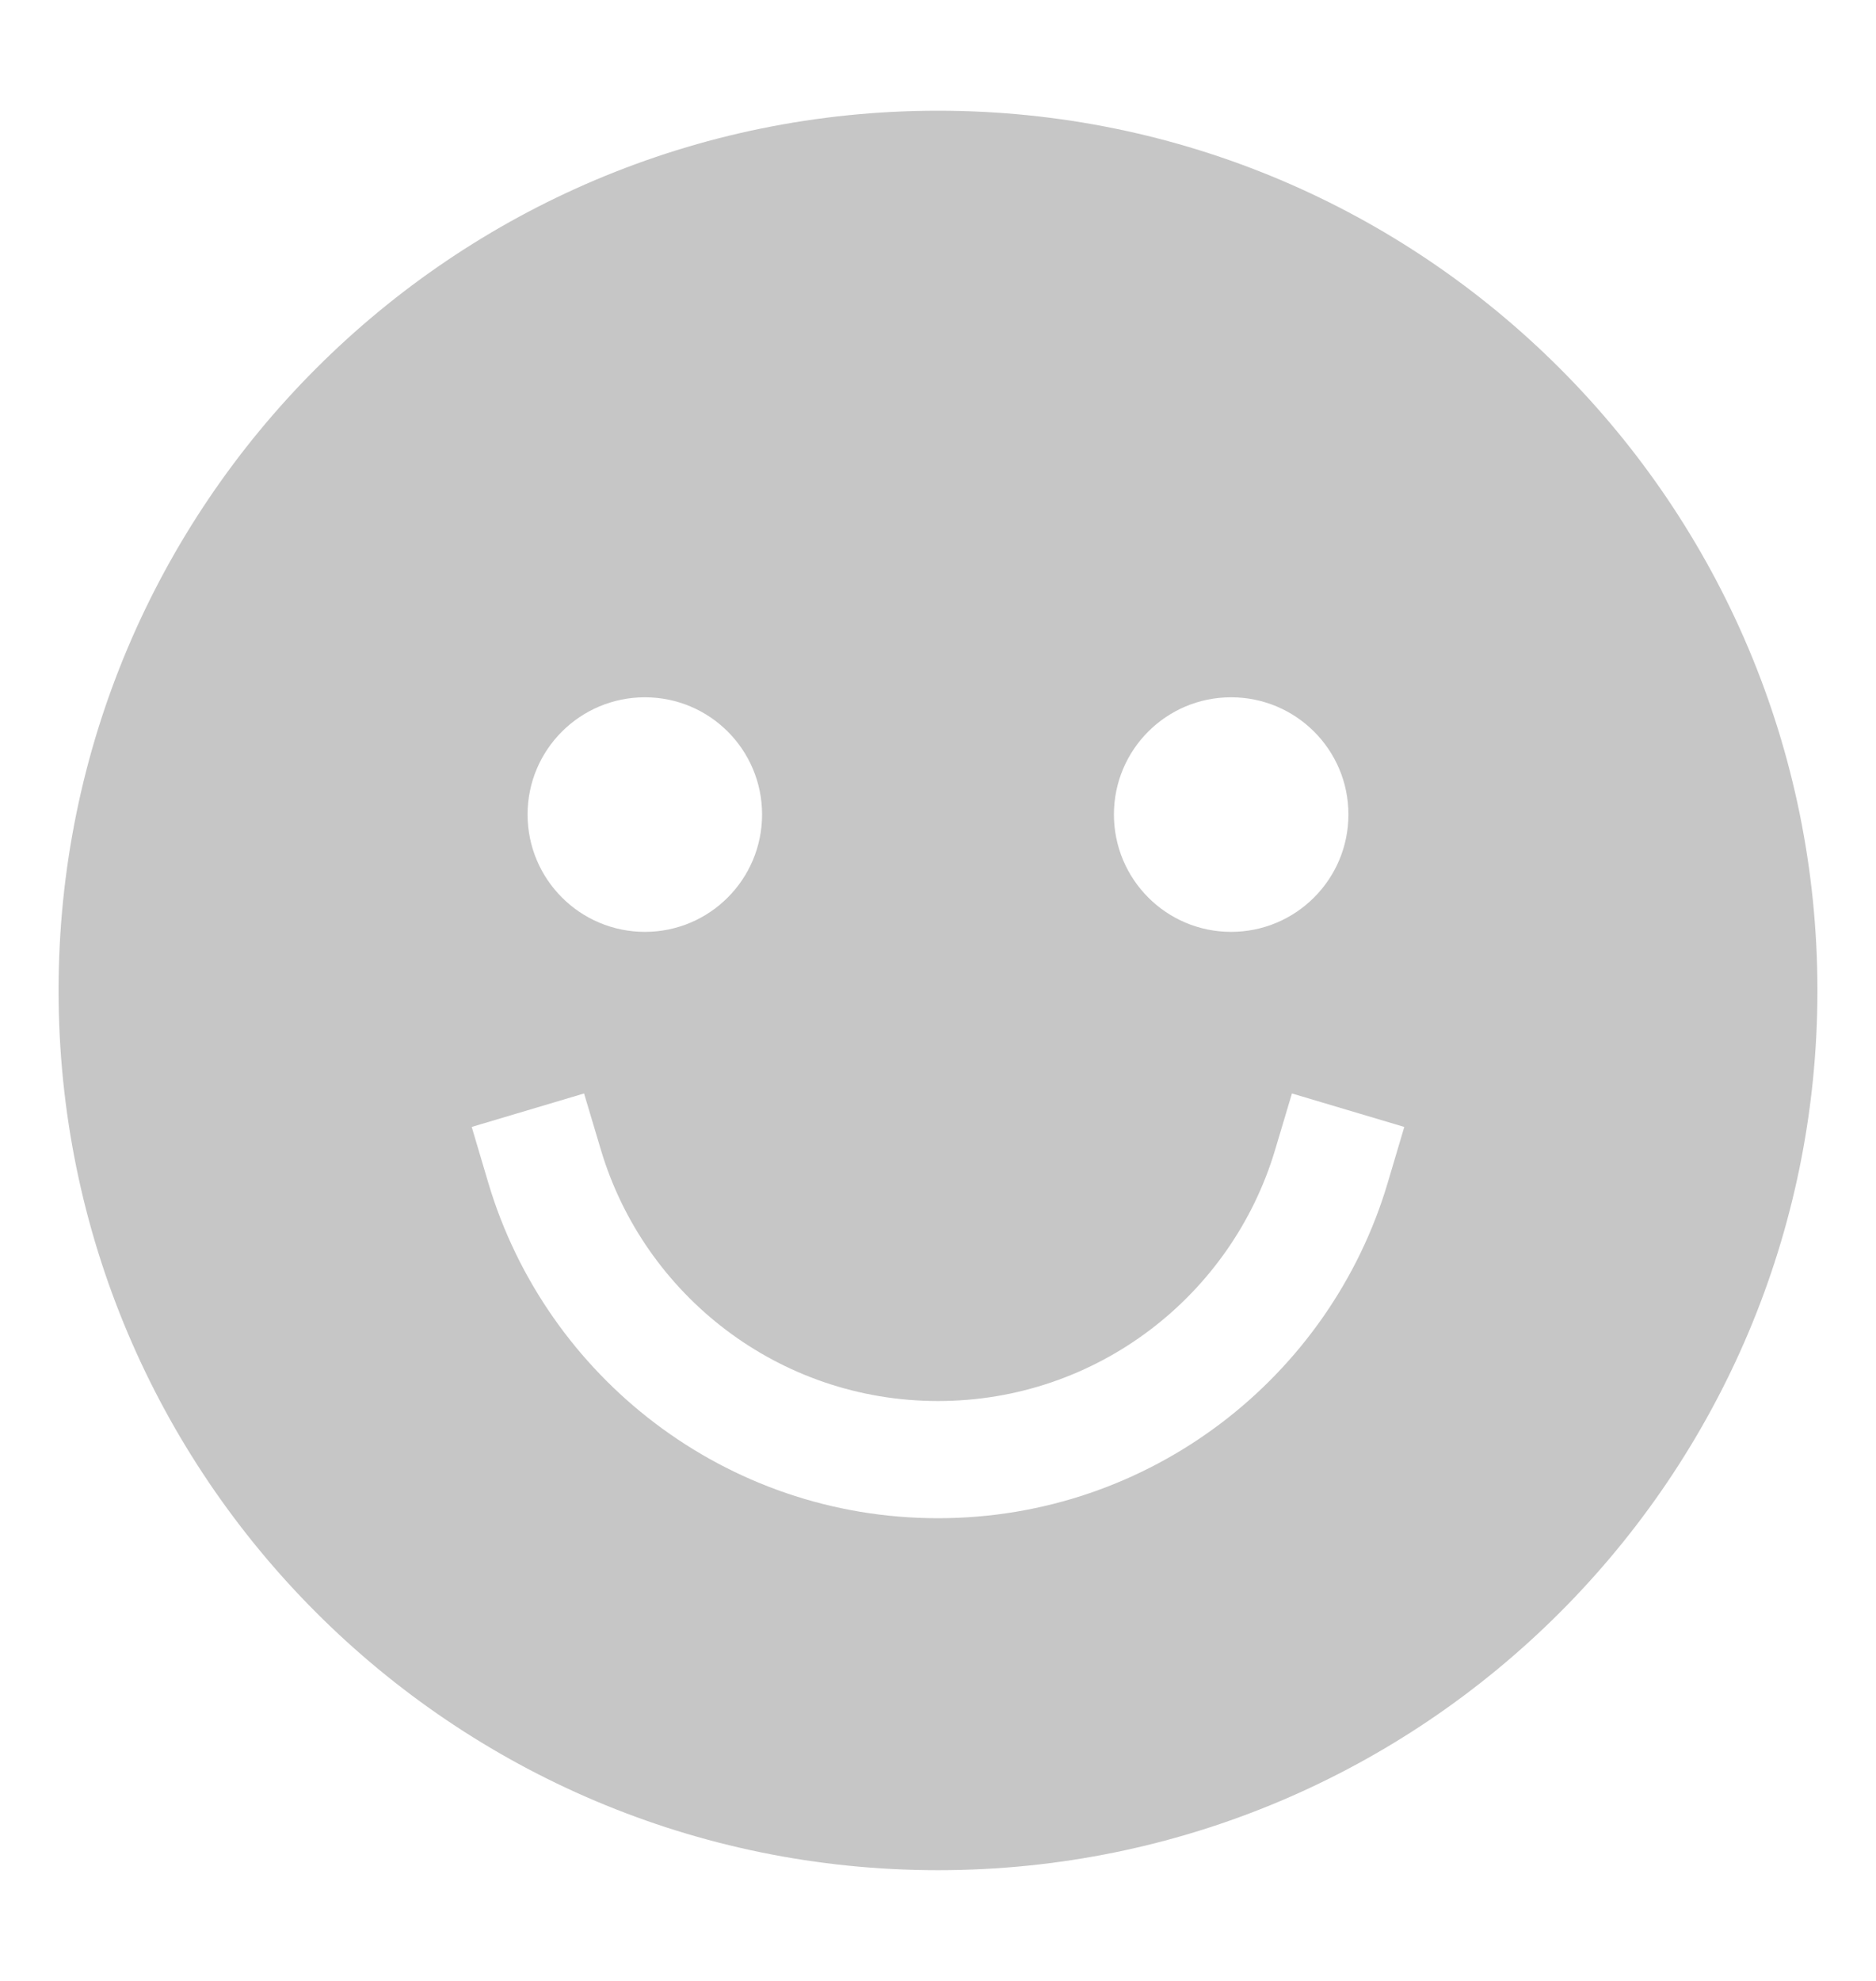 <svg width="18" height="19" viewBox="0 0 18 19" fill="none" xmlns="http://www.w3.org/2000/svg">
<path fill-rule="evenodd" clip-rule="evenodd" d="M0.562 9.5C0.562 4.84 4.34 1.062 9 1.062C13.66 1.062 17.438 4.84 17.438 9.5C17.438 14.16 13.66 17.938 9 17.938C4.34 17.938 0.562 14.16 0.562 9.5ZM5.765 11.027L5.604 10.488L4.526 10.809L4.686 11.348C5.24 13.206 6.961 14.562 9 14.562C11.039 14.562 12.761 13.206 13.314 11.348L13.474 10.809L12.396 10.488L12.235 11.027C11.82 12.422 10.528 13.438 9 13.438C7.472 13.438 6.18 12.422 5.765 11.027ZM11.812 6.688C11.191 6.688 10.688 7.191 10.688 7.812C10.688 8.434 11.191 8.938 11.812 8.938C12.434 8.938 12.938 8.434 12.938 7.812C12.938 7.191 12.434 6.688 11.812 6.688ZM6.188 6.688C5.566 6.688 5.062 7.191 5.062 7.812C5.062 8.434 5.566 8.938 6.188 8.938C6.809 8.938 7.312 8.434 7.312 7.812C7.312 7.191 6.809 6.688 6.188 6.688Z" fill="#C6C6C6"/>
</svg>
